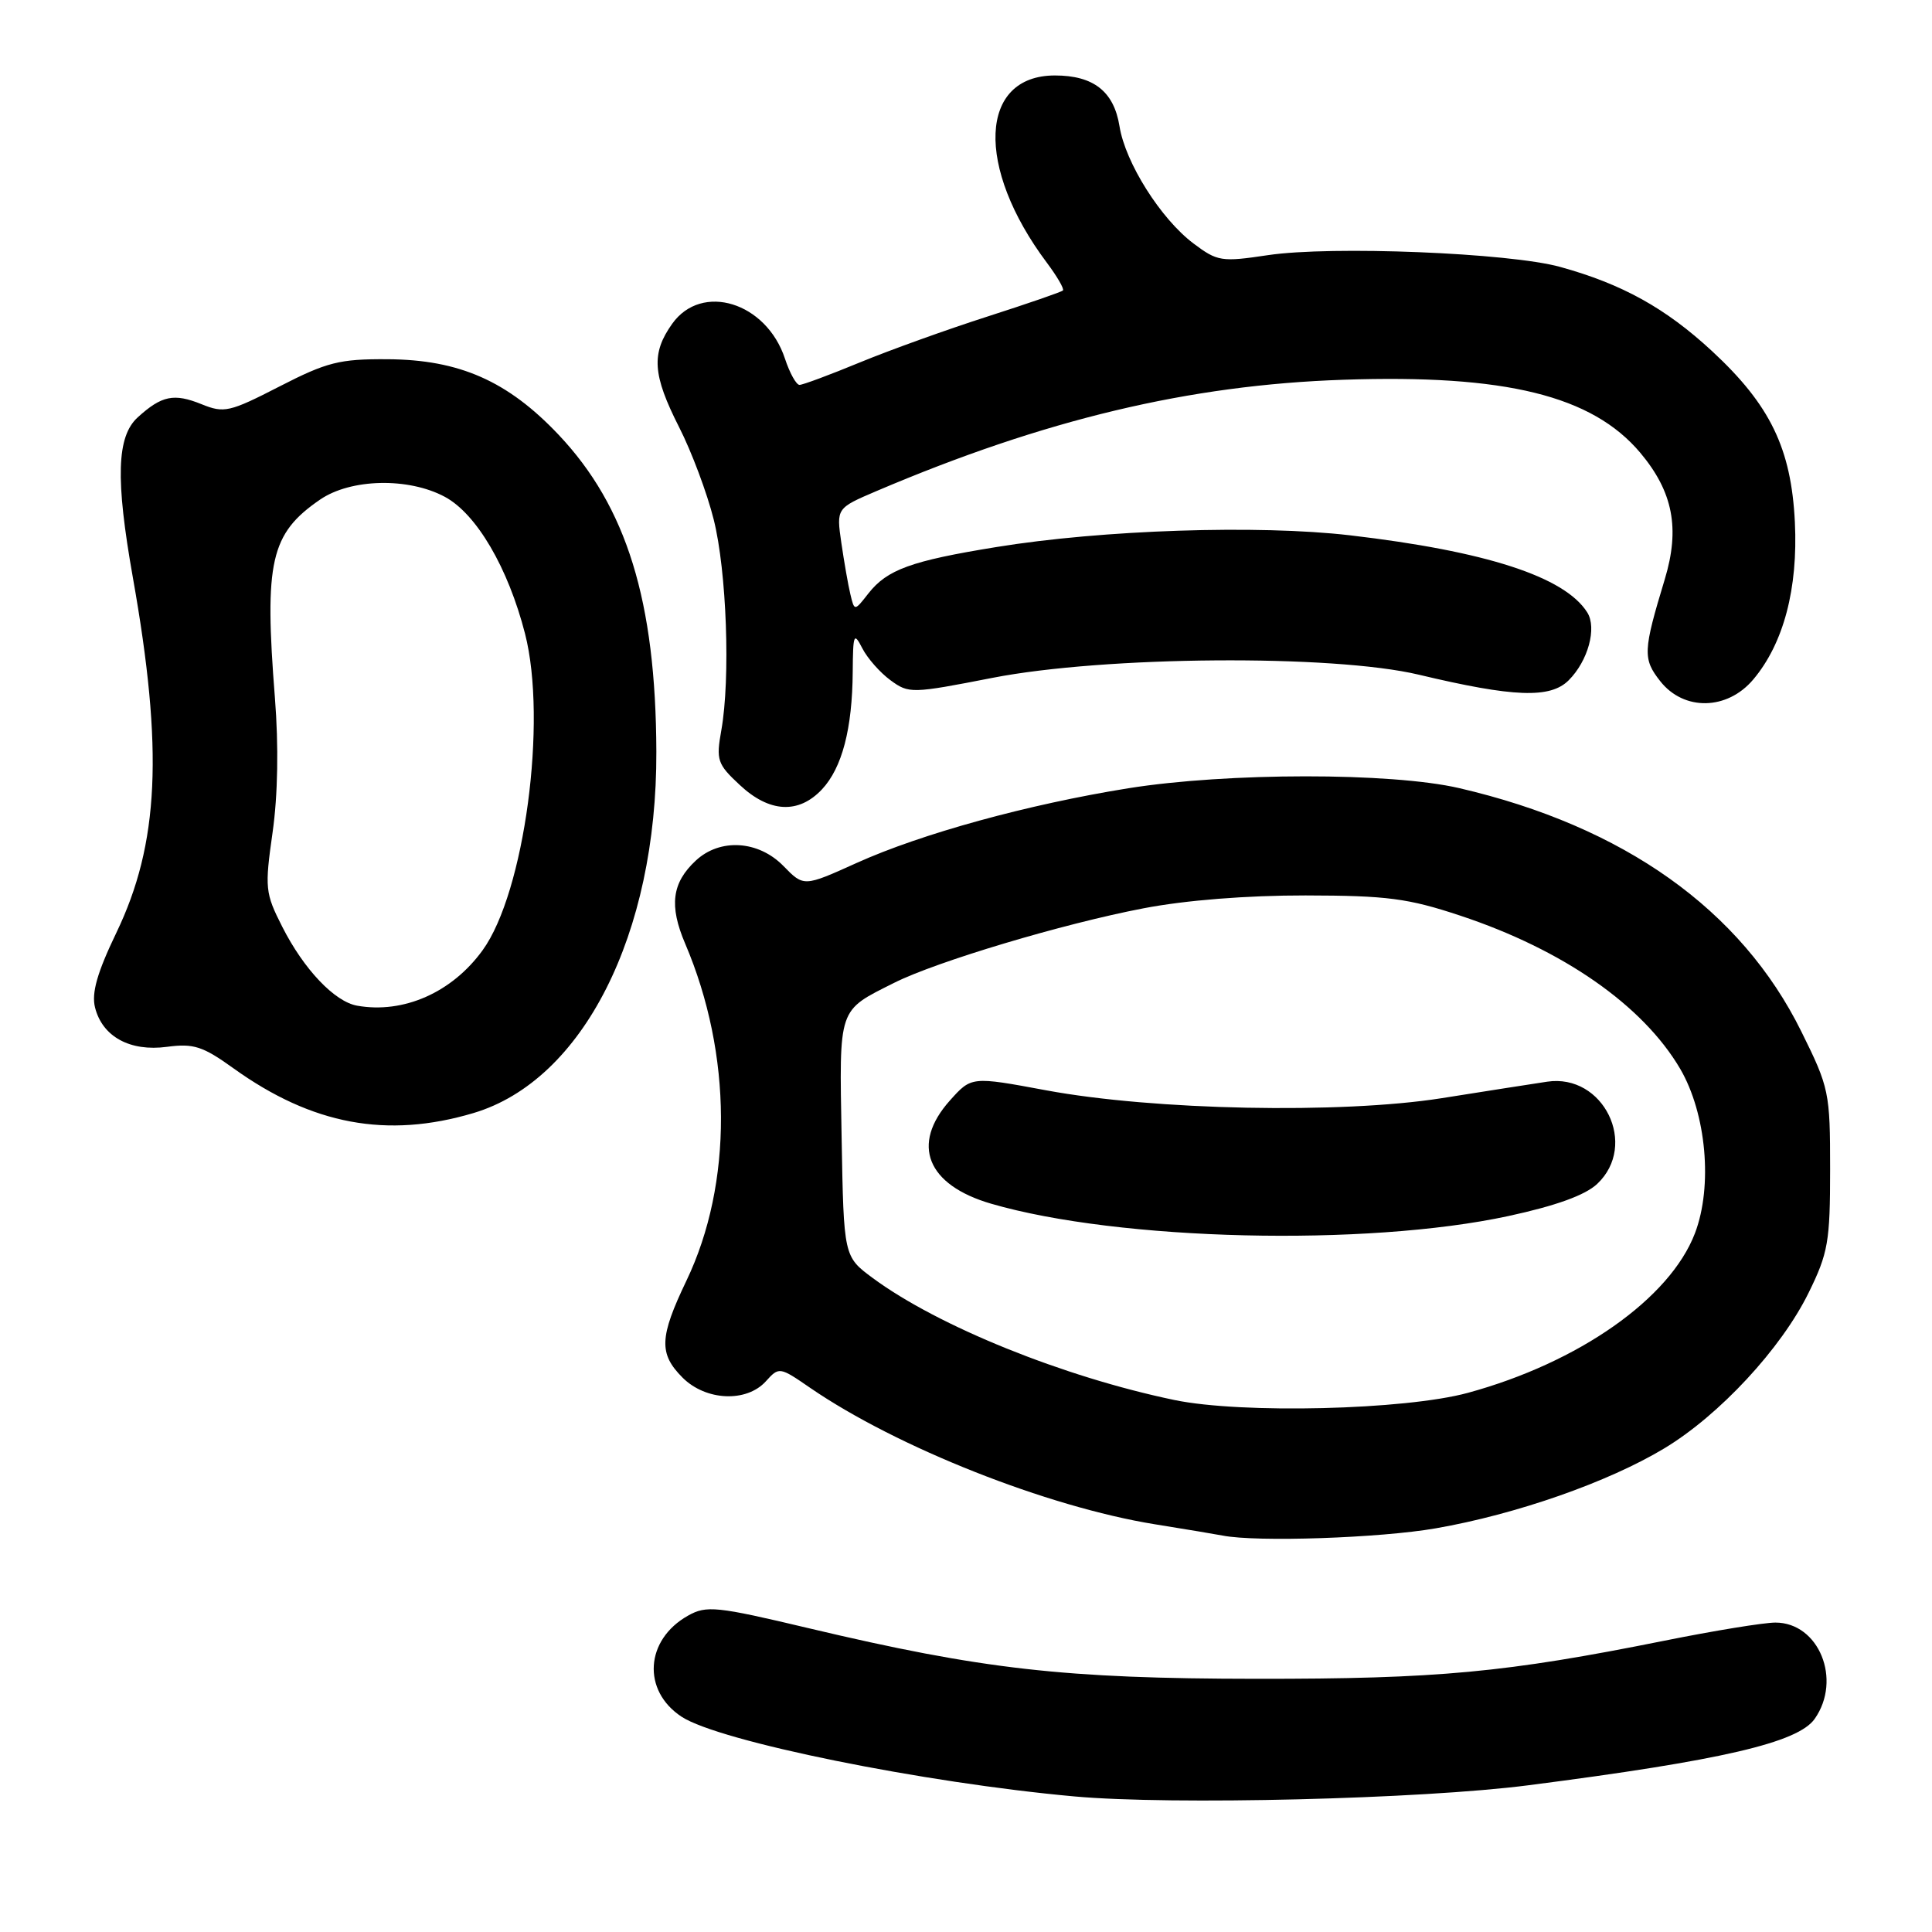 <?xml version="1.0" encoding="UTF-8" standalone="no"?>
<!DOCTYPE svg PUBLIC "-//W3C//DTD SVG 1.1//EN" "http://www.w3.org/Graphics/SVG/1.1/DTD/svg11.dtd" >
<svg xmlns="http://www.w3.org/2000/svg" xmlns:xlink="http://www.w3.org/1999/xlink" version="1.1" viewBox="0 0 256 256">
 <g >
 <path fill="currentColor"
d=" M 202.50 236.56 C 228.15 233.26 238.25 230.91 240.46 227.75 C 244.10 222.56 241.01 215.00 235.25 215.00 C 233.73 215.00 227.10 216.08 220.50 217.41 C 199.48 221.63 190.52 222.47 166.50 222.45 C 141.01 222.43 130.17 221.20 107.17 215.75 C 94.93 212.84 93.61 212.71 91.17 214.08 C 85.48 217.27 85.05 224.02 90.32 227.48 C 95.32 230.75 122.35 236.23 142.41 238.04 C 155.28 239.20 188.32 238.39 202.50 236.56 Z  M 190.25 202.51 C 200.90 200.66 213.10 196.39 220.52 191.92 C 227.82 187.53 236.03 178.68 239.65 171.30 C 242.24 166.04 242.50 164.52 242.50 154.95 C 242.50 144.73 242.38 144.14 238.68 136.67 C 230.71 120.54 215.17 109.49 193.35 104.43 C 184.33 102.34 162.64 102.35 149.50 104.45 C 136.24 106.58 122.11 110.46 113.50 114.35 C 106.50 117.51 106.50 117.51 103.81 114.75 C 100.50 111.36 95.41 111.04 92.20 114.03 C 89.03 116.98 88.64 120.00 90.79 125.04 C 97.05 139.71 97.12 156.82 90.96 169.69 C 87.36 177.21 87.28 179.37 90.45 182.55 C 93.53 185.62 98.91 185.86 101.47 183.04 C 103.23 181.09 103.29 181.10 107.37 183.91 C 118.85 191.78 138.75 199.66 153.00 201.97 C 157.12 202.63 161.18 203.31 162.00 203.47 C 166.51 204.36 182.87 203.80 190.25 202.51 Z  M 62.72 147.49 C 77.24 143.18 87.05 123.80 86.97 99.59 C 86.90 79.65 83.04 67.15 74.01 57.60 C 67.27 50.48 60.86 47.65 51.33 47.60 C 44.99 47.56 43.32 47.98 37.03 51.21 C 30.41 54.61 29.69 54.77 26.71 53.56 C 23.05 52.08 21.43 52.41 18.25 55.30 C 15.46 57.84 15.29 63.46 17.60 76.50 C 21.67 99.41 21.09 111.81 15.41 123.61 C 12.88 128.87 12.11 131.58 12.59 133.49 C 13.56 137.36 17.22 139.37 22.13 138.71 C 25.65 138.24 26.87 138.63 30.94 141.56 C 41.36 149.04 51.28 150.89 62.72 147.49 Z  M 108.91 104.60 C 111.58 101.75 112.94 96.57 112.99 89.00 C 113.03 83.99 113.14 83.72 114.26 85.90 C 114.94 87.23 116.62 89.13 118.00 90.14 C 120.43 91.92 120.80 91.91 131.50 89.82 C 146.36 86.92 176.61 86.69 188.00 89.40 C 200.58 92.40 205.42 92.58 207.86 90.14 C 210.43 87.57 211.62 83.21 210.32 81.15 C 207.34 76.42 196.92 73.04 178.87 70.93 C 166.75 69.52 146.03 70.20 132.00 72.49 C 120.73 74.32 117.56 75.47 115.07 78.63 C 113.22 81.00 113.22 81.00 112.68 78.75 C 112.38 77.51 111.85 74.44 111.48 71.92 C 110.82 67.34 110.82 67.34 116.16 65.06 C 138.42 55.58 157.62 51.00 178.00 50.32 C 199.48 49.59 210.97 52.42 217.35 60.00 C 221.68 65.16 222.63 70.02 220.59 76.76 C 217.71 86.26 217.66 87.30 219.99 90.26 C 223.12 94.24 228.87 94.13 232.32 90.03 C 236.34 85.26 238.26 77.98 237.83 69.18 C 237.35 59.42 234.56 53.66 226.85 46.52 C 220.69 40.82 214.95 37.64 206.74 35.37 C 200.00 33.50 176.41 32.55 168.00 33.81 C 161.85 34.73 161.32 34.65 158.14 32.26 C 153.81 29.00 149.11 21.56 148.34 16.73 C 147.60 12.12 144.90 10.00 139.78 10.00 C 129.73 10.00 129.21 22.14 138.72 34.82 C 140.08 36.64 141.04 38.29 140.84 38.49 C 140.64 38.69 136.14 40.24 130.85 41.94 C 125.55 43.64 117.95 46.37 113.97 48.01 C 109.98 49.66 106.37 51.00 105.94 51.00 C 105.51 51.00 104.64 49.43 104.01 47.52 C 101.54 40.04 92.99 37.40 89.07 42.90 C 86.27 46.83 86.46 49.66 89.99 56.61 C 91.64 59.85 93.70 65.35 94.57 68.84 C 96.29 75.68 96.80 89.89 95.58 96.76 C 94.87 100.72 95.05 101.25 98.02 104.01 C 101.95 107.69 105.81 107.89 108.91 104.60 Z  M 155.62 185.51 C 140.92 182.45 124.29 175.73 115.65 169.35 C 111.80 166.50 111.80 166.50 111.52 150.79 C 111.21 133.32 110.98 134.00 118.50 130.22 C 124.13 127.40 140.84 122.40 151.50 120.36 C 157.09 119.28 165.23 118.64 173.00 118.65 C 183.82 118.67 186.57 119.03 193.50 121.33 C 207.13 125.85 217.70 133.22 222.63 141.62 C 226.10 147.55 226.97 157.18 224.59 163.41 C 221.29 172.06 209.21 180.55 194.50 184.56 C 186.17 186.83 164.54 187.36 155.62 185.51 Z  M 199.88 161.13 C 206.17 159.77 210.04 158.37 211.63 156.88 C 217.12 151.72 212.46 142.21 205.00 143.33 C 203.07 143.62 196.78 144.60 191.00 145.52 C 177.65 147.62 152.89 147.12 138.61 144.47 C 128.72 142.63 128.72 142.63 125.86 145.83 C 120.66 151.65 122.82 157.02 131.34 159.50 C 148.26 164.42 181.04 165.20 199.88 161.13 Z  M 47.33 133.26 C 44.34 132.74 40.25 128.43 37.40 122.80 C 35.13 118.33 35.07 117.68 36.12 110.29 C 36.82 105.36 36.93 98.82 36.43 92.50 C 35.00 74.39 35.84 70.71 42.41 66.20 C 46.48 63.41 54.11 63.24 58.94 65.83 C 63.14 68.08 67.33 75.23 69.57 83.97 C 72.54 95.55 69.50 118.25 63.95 125.91 C 59.90 131.51 53.47 134.35 47.33 133.26 Z "/>
</g>
</svg>